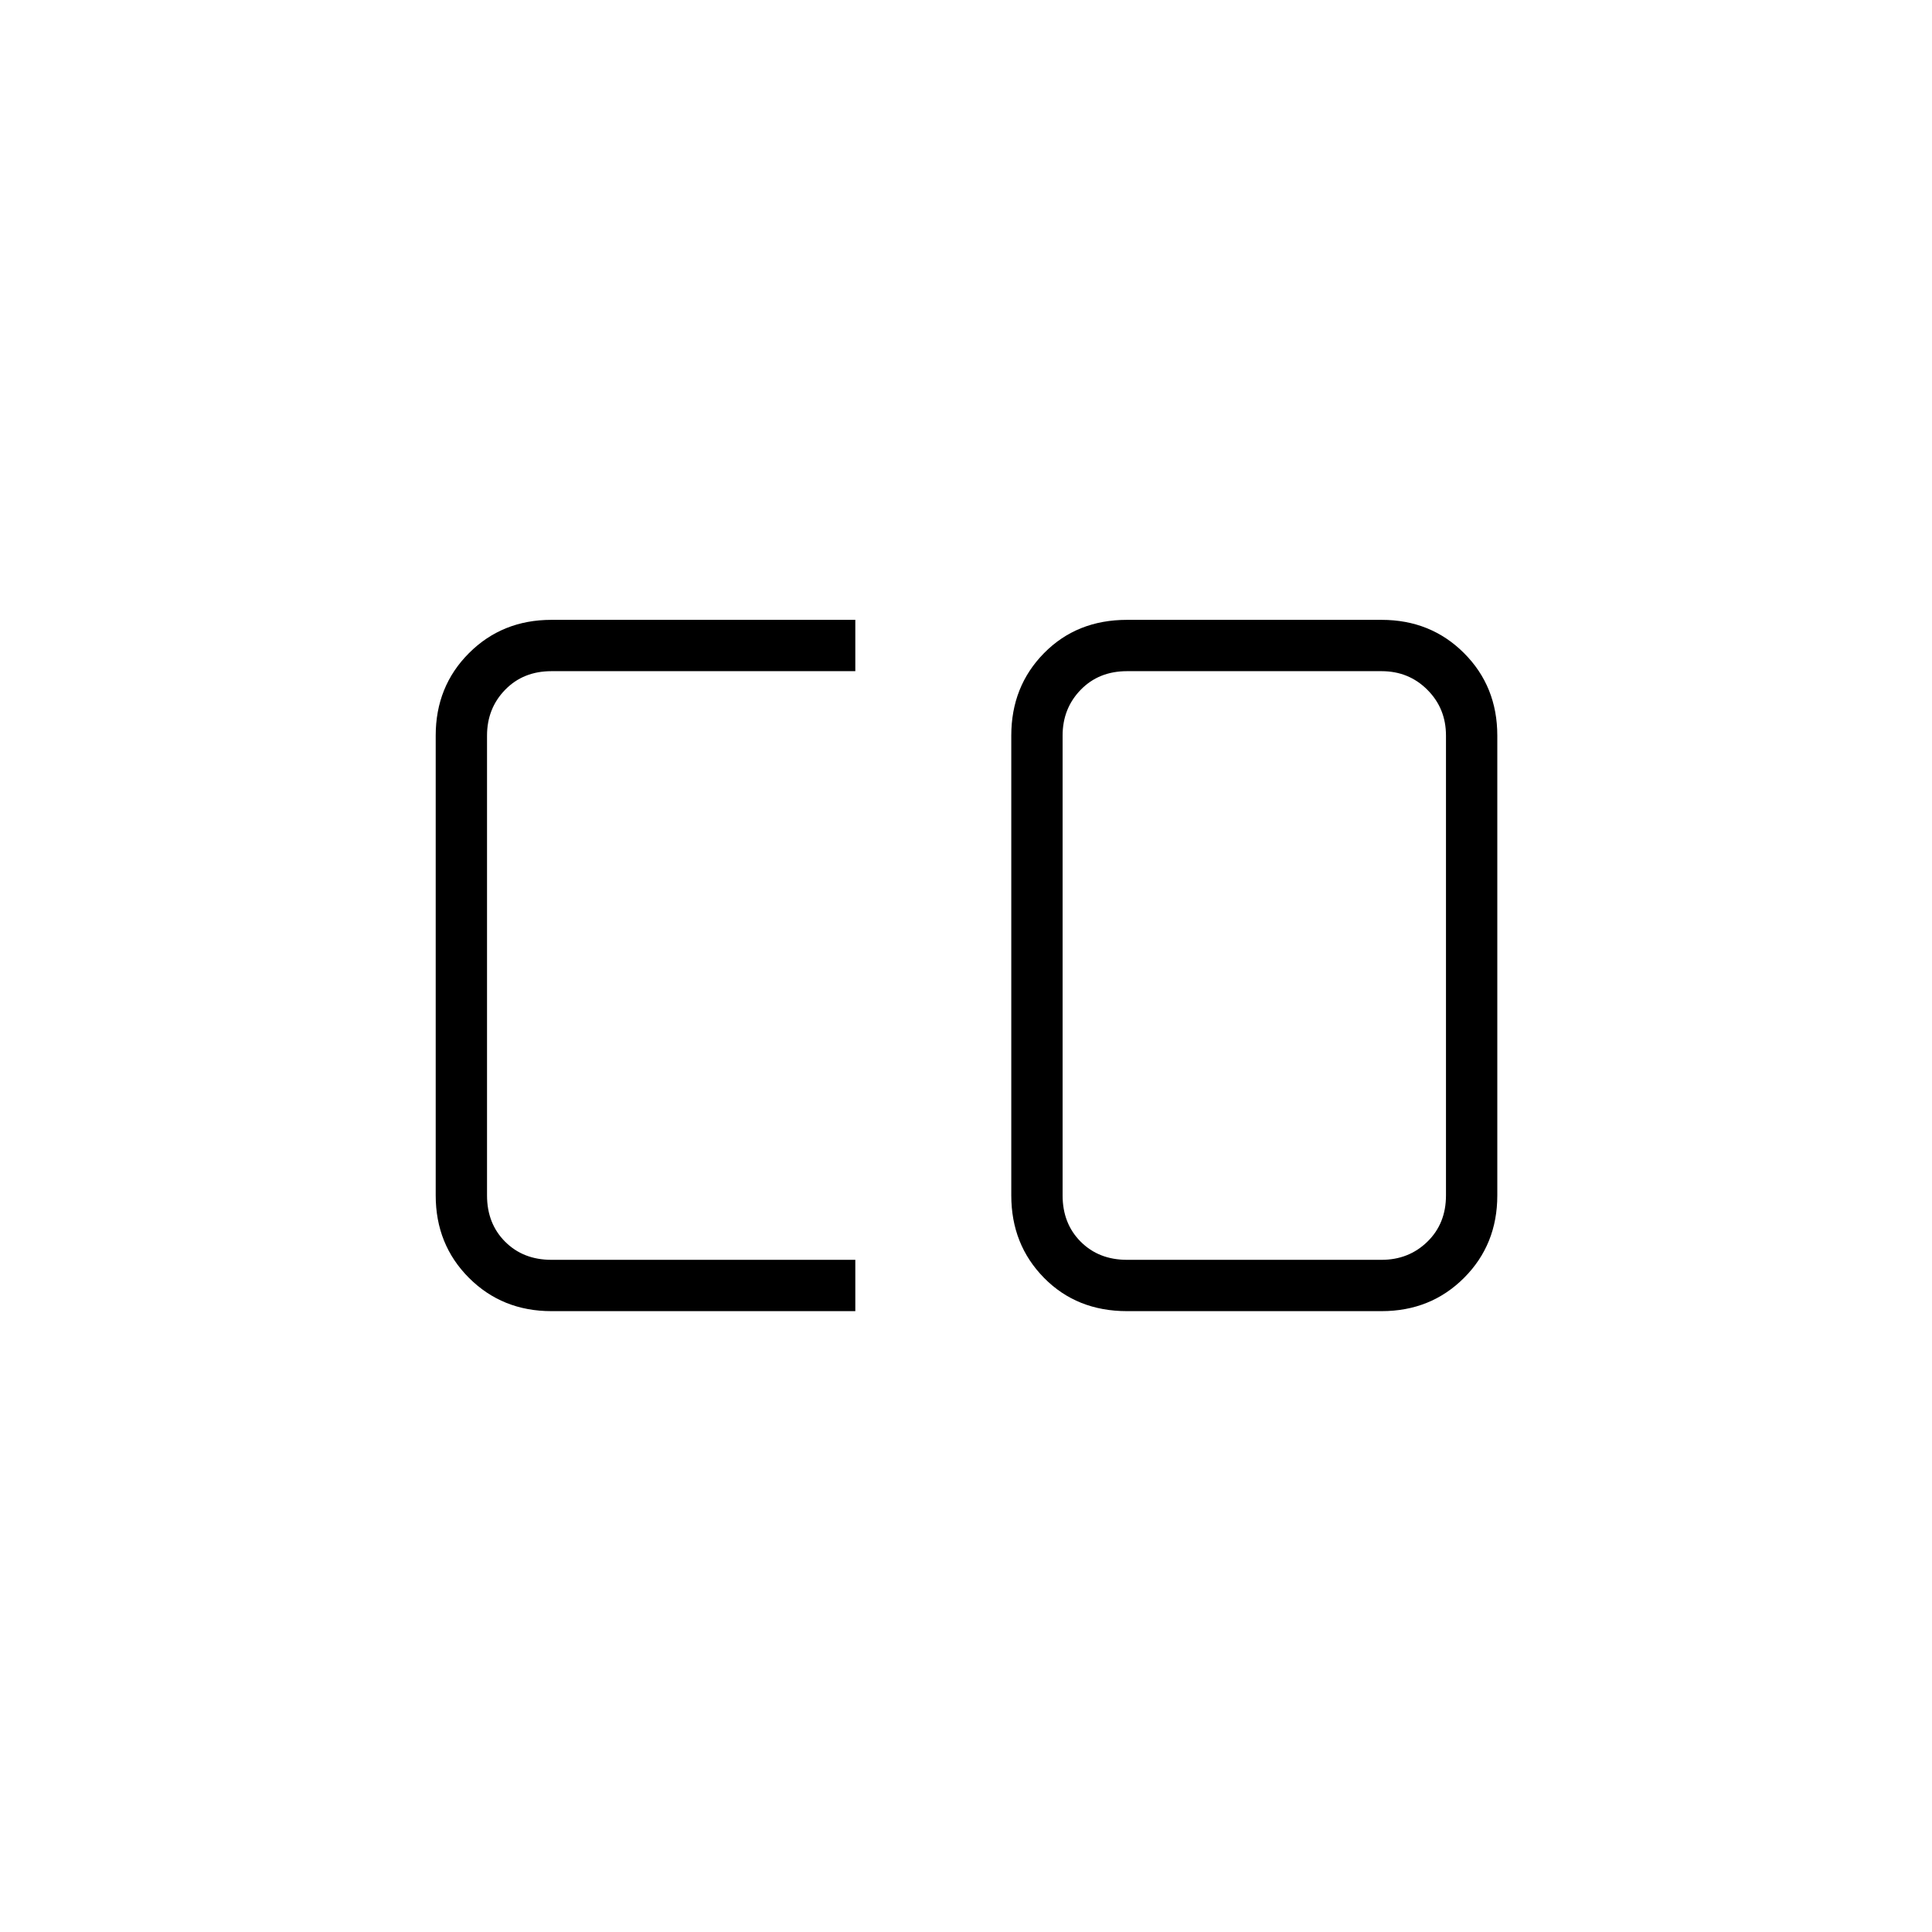 <svg xmlns="http://www.w3.org/2000/svg" height="24" viewBox="0 96 960 960" width="24"><path d="M560 722h126.5q13.5 0 22.75-9t9.25-23V461.5q0-13.5-9.25-22.75t-22.75-9.25H560q-14 0-23 9.25t-9 22.75V690q0 14 9 23t23 9Zm-286 25.5q-24.438 0-40.969-16.531Q216.5 714.438 216.5 690V461.5q0-24.438 16.531-40.969Q249.562 404 274 404h151v25.5H274q-14 0-23 9.25t-9 22.75V690q0 14 9 23t23 9h151v25.5H274Zm286 0q-24.938 0-41.219-16.531Q502.5 714.438 502.5 690V461.5q0-24.438 16.281-40.969Q535.062 404 560 404h126.5q24.438 0 40.969 16.531Q744 437.062 744 461.5V690q0 24.438-16.531 40.969Q710.938 747.5 686.5 747.5H560Z"/></svg>